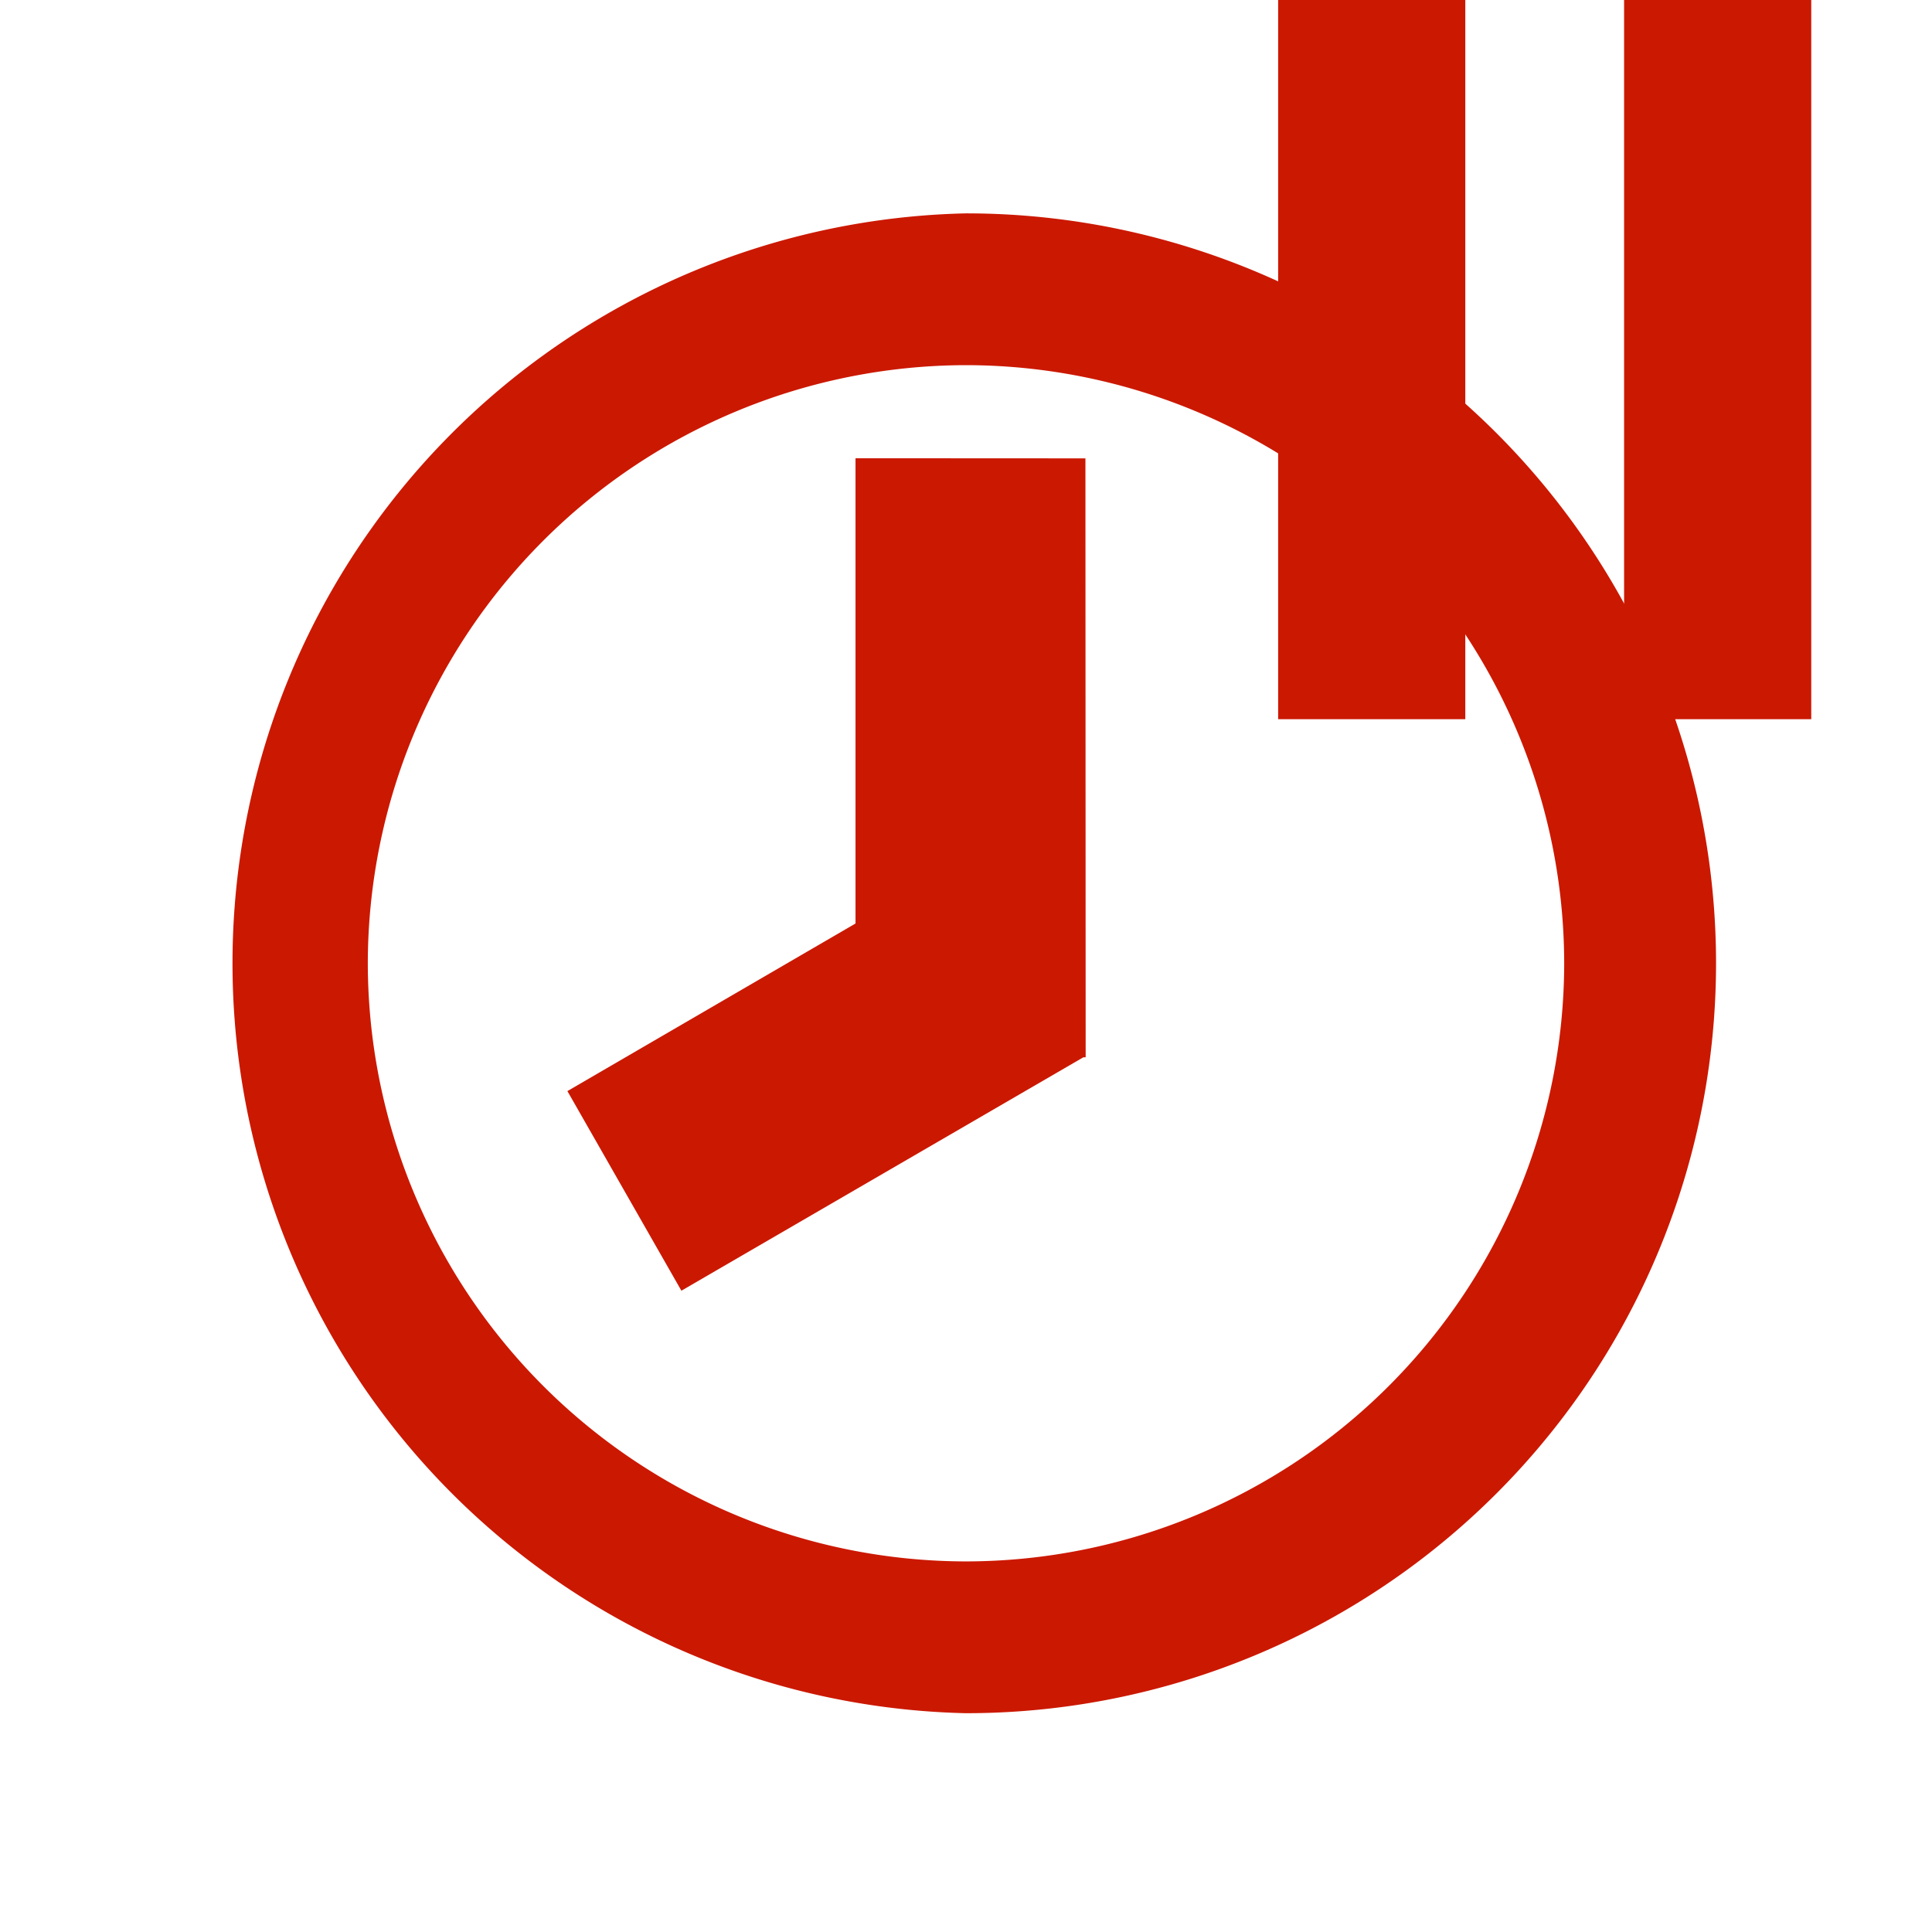 <svg xmlns="http://www.w3.org/2000/svg" viewBox="0 0 16 16" shape-rendering="geometricPrecision" fill="#cb1800"><path d="M10.585 0h1.55v5.956h-1.55zm2.865 0H15v5.956h-1.55z"/><g mask="url(#a)"><path d="M8.001 1.767a6.212 6.212 0 0 0 0 12.421 6.21 6.21 0 0 0 0-12.421zm0 11.164A4.961 4.961 0 0 1 3.046 7.98a4.962 4.962 0 0 1 4.955-4.956 4.96 4.96 0 0 1 4.953 4.956 4.96 4.96 0 0 1-4.953 4.951z"/><path d="M7.085 3.795v3.853L4.699 9.036l.944 1.653 3.329-1.933h.019l-.002-4.96z"/></g></svg>